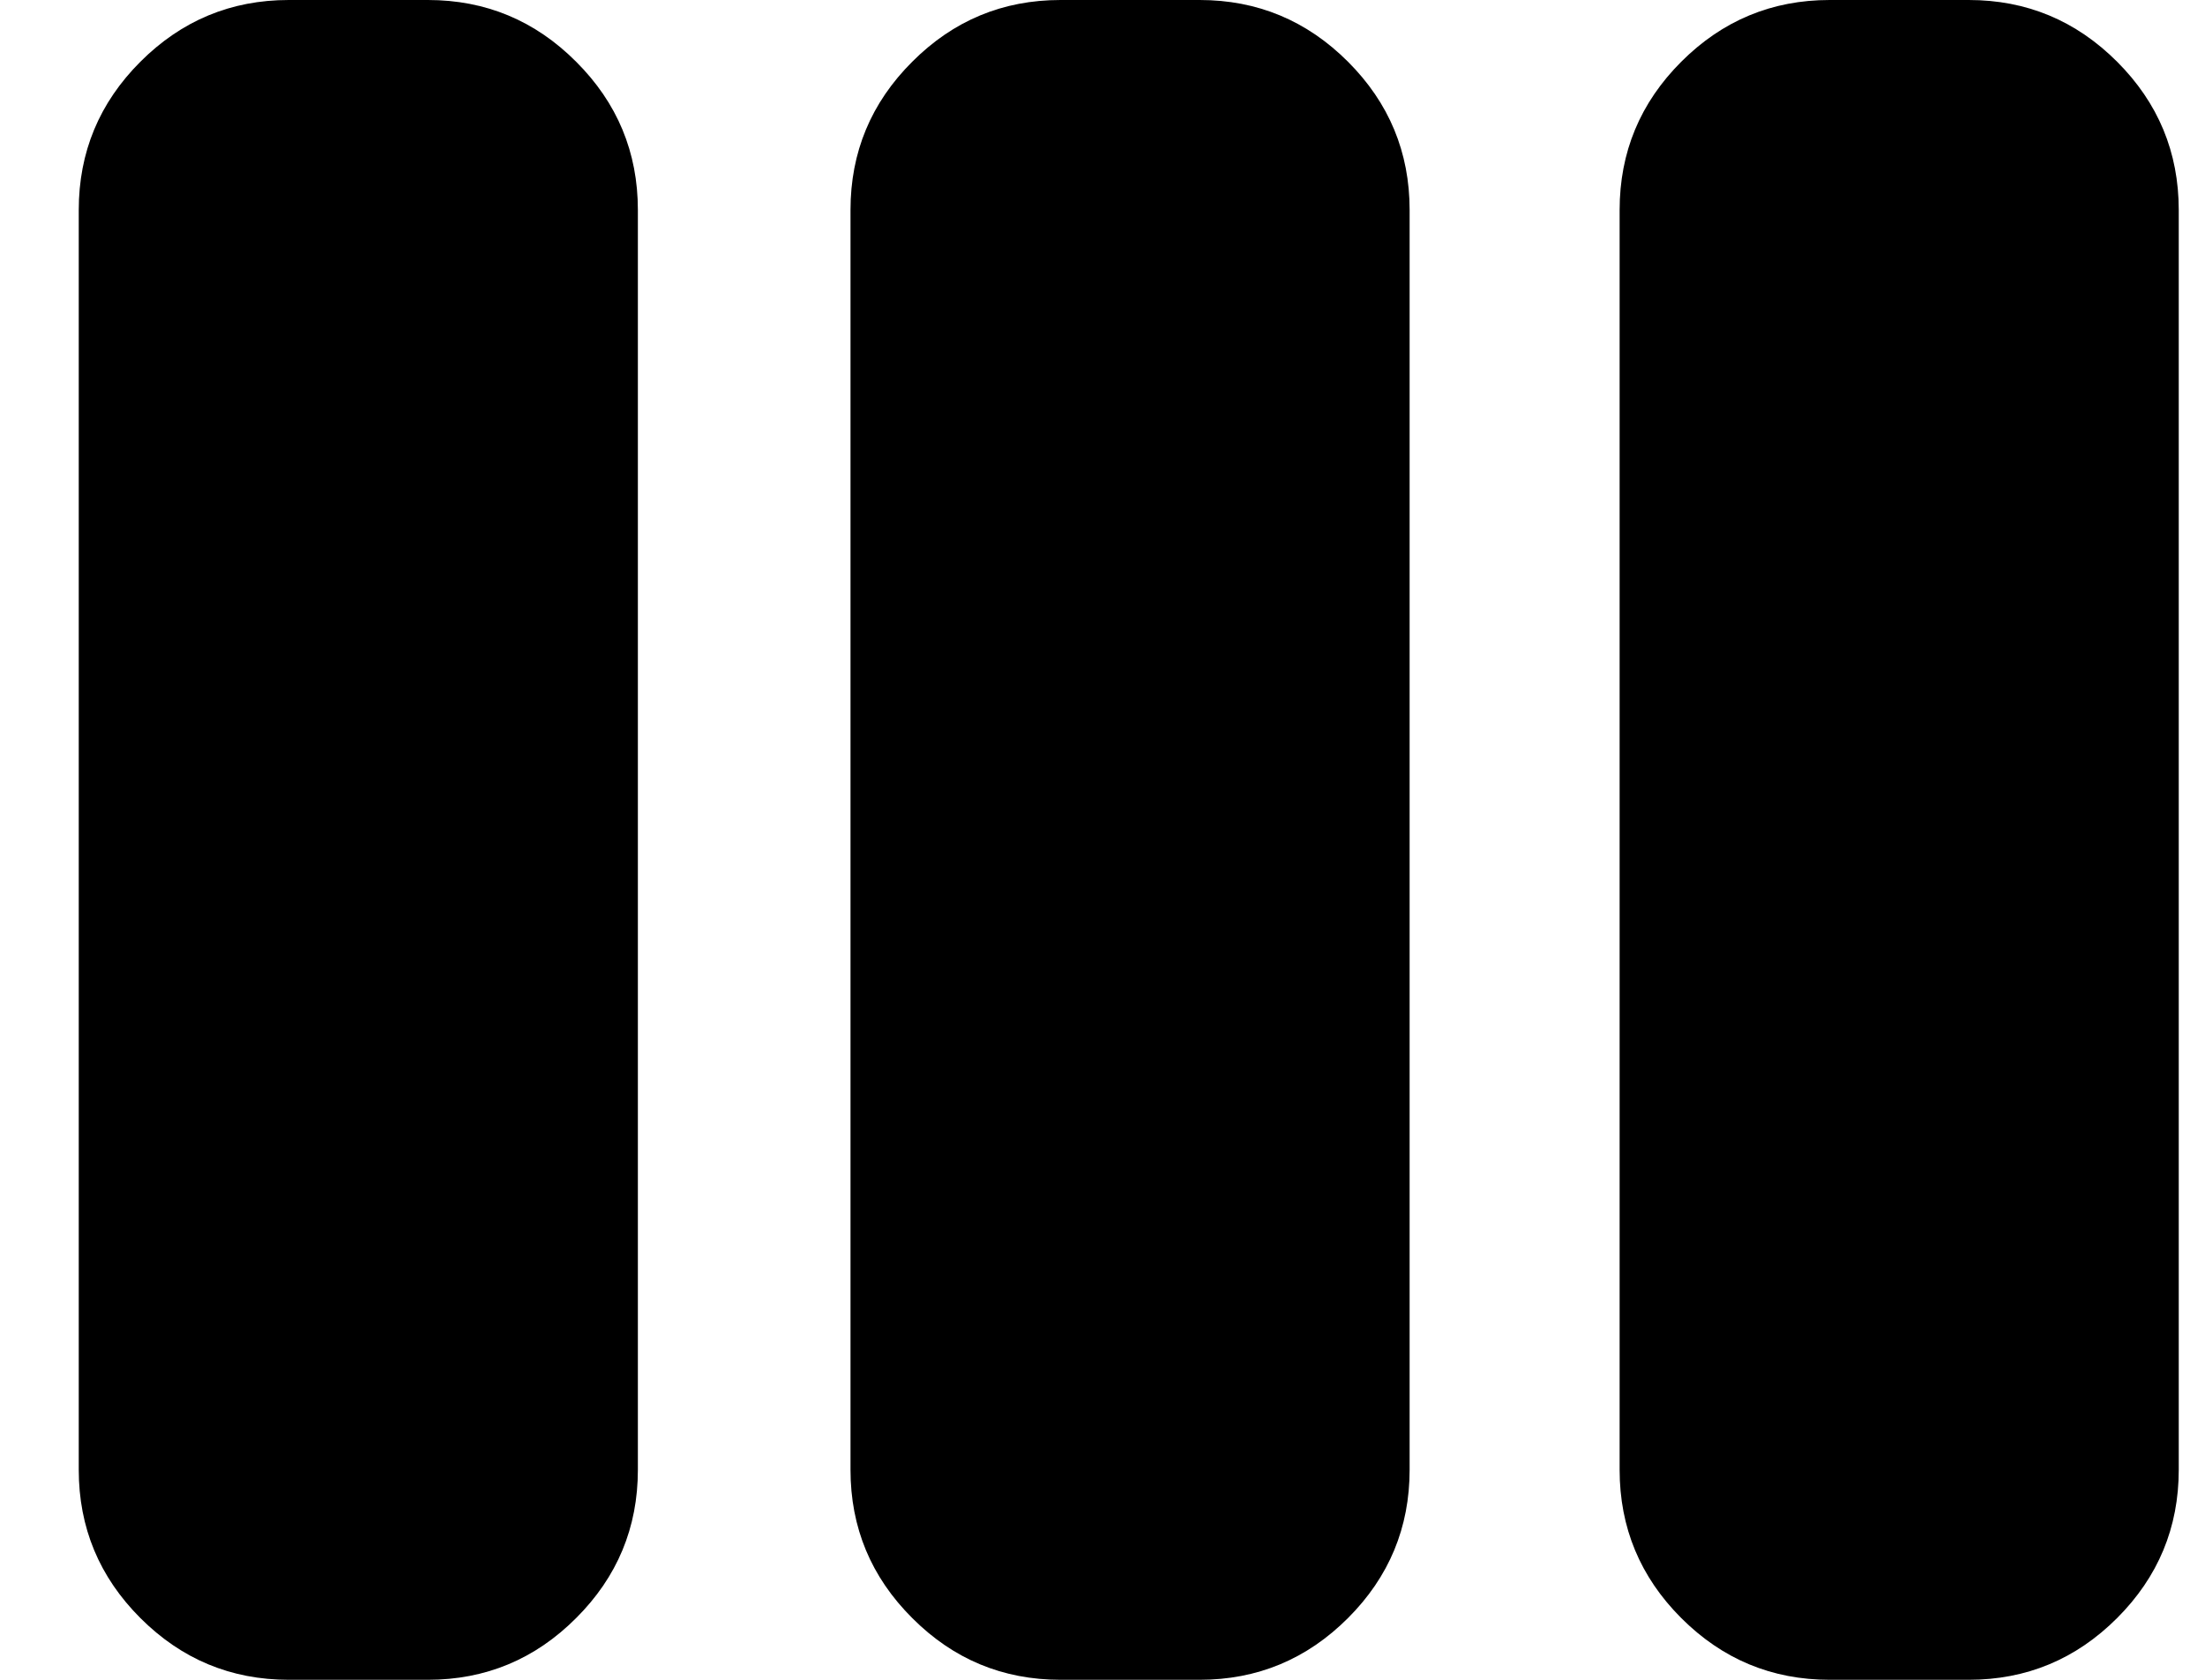 <svg viewBox="0 0 21 16" xmlns="http://www.w3.org/2000/svg">
<path d="M2.75 16C2.2 16 1.729 15.804 1.337 15.412C0.946 15.021 0.75 14.55 0.75 14V2C0.75 1.45 0.946 0.979 1.337 0.588C1.729 0.196 2.2 0 2.75 0H4.075C4.625 0 5.096 0.196 5.487 0.588C5.879 0.979 6.075 1.45 6.075 2V14C6.075 14.55 5.879 15.021 5.487 15.412C5.096 15.804 4.625 16 4.075 16H2.75ZM10.1 16C9.55 16 9.079 15.804 8.688 15.412C8.296 15.021 8.1 14.55 8.1 14V2C8.1 1.45 8.296 0.979 8.688 0.588C9.079 0.196 9.55 0 10.1 0H11.425C11.975 0 12.446 0.196 12.838 0.588C13.229 0.979 13.425 1.45 13.425 2V14C13.425 14.55 13.229 15.021 12.838 15.412C12.446 15.804 11.975 16 11.425 16H10.1ZM17.425 16C16.875 16 16.404 15.804 16.012 15.412C15.621 15.021 15.425 14.55 15.425 14V2C15.425 1.45 15.621 0.979 16.012 0.588C16.404 0.196 16.875 0 17.425 0H18.75C19.3 0 19.771 0.196 20.163 0.588C20.554 0.979 20.75 1.45 20.75 2V14C20.75 14.55 20.554 15.021 20.163 15.412C19.771 15.804 19.3 16 18.75 16H17.425Z" />
</svg>
